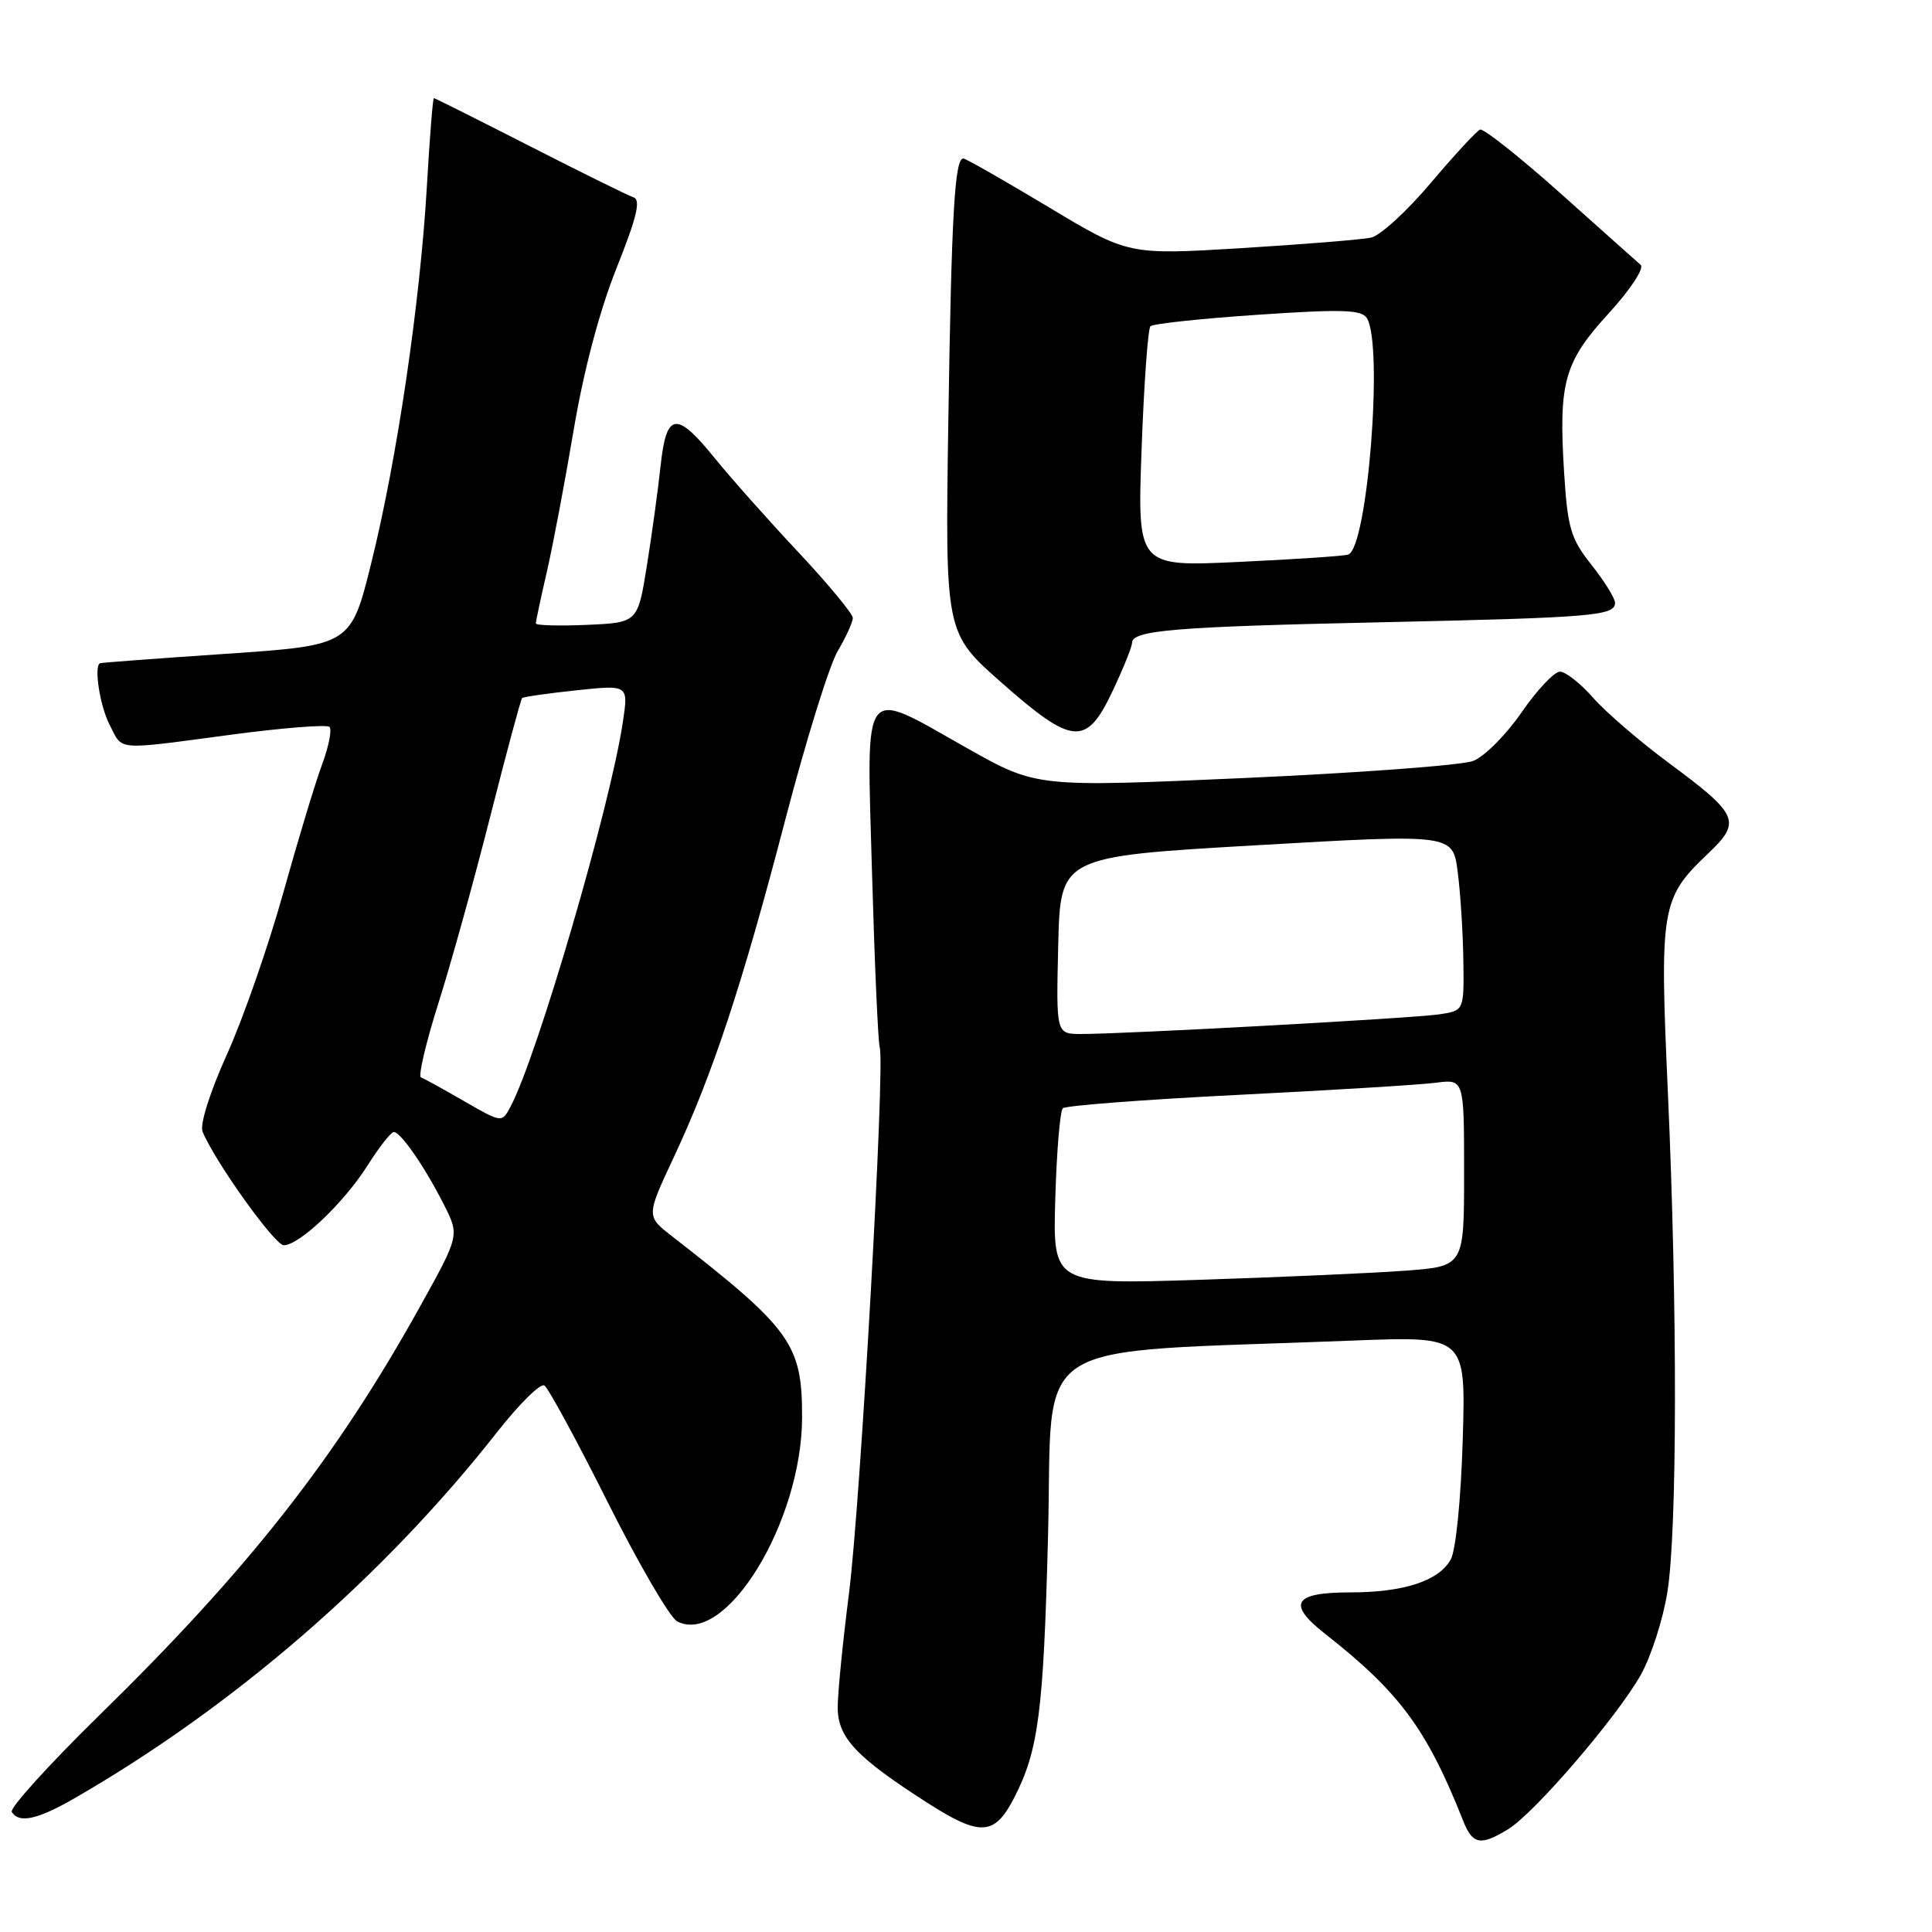 <?xml version="1.0" encoding="UTF-8" standalone="no"?>
<!DOCTYPE svg PUBLIC "-//W3C//DTD SVG 1.1//EN" "http://www.w3.org/Graphics/SVG/1.1/DTD/svg11.dtd" >
<svg xmlns="http://www.w3.org/2000/svg" xmlns:xlink="http://www.w3.org/1999/xlink" version="1.1" viewBox="0 0 256 256">
 <g >
 <path fill="currentColor"
d=" M 199.85 242.37 C 203.35 240.23 214.35 227.41 217.44 221.88 C 218.78 219.47 220.36 214.57 220.93 211.00 C 222.25 202.88 222.28 173.28 221.00 144.69 C 219.90 120.20 220.10 119.03 226.33 113.10 C 230.79 108.86 230.41 107.97 221.08 101.06 C 217.25 98.22 212.75 94.35 211.09 92.45 C 209.42 90.55 207.45 89.00 206.70 89.00 C 205.95 89.00 203.66 91.43 201.61 94.40 C 199.57 97.37 196.68 100.26 195.20 100.83 C 193.71 101.40 180.09 102.41 164.92 103.09 C 137.35 104.32 137.35 104.32 128.19 99.16 C 113.96 91.14 114.83 89.99 115.55 115.75 C 115.89 127.71 116.35 138.08 116.57 138.80 C 117.29 141.11 114.02 199.17 112.49 211.17 C 111.67 217.59 111.00 224.37 111.00 226.23 C 111.00 230.24 113.44 232.83 122.86 238.87 C 129.90 243.38 131.78 243.27 134.38 238.22 C 137.61 231.95 138.27 226.85 138.87 203.50 C 139.58 176.62 135.27 179.37 179.36 177.63 C 194.23 177.05 194.23 177.05 193.82 190.77 C 193.58 198.70 192.91 205.41 192.23 206.64 C 190.66 209.48 186.01 211.00 178.91 211.00 C 171.42 211.00 170.50 212.49 175.53 216.45 C 185.45 224.23 189.06 229.11 193.87 241.25 C 195.13 244.43 196.17 244.62 199.85 242.37 Z  M 9.82 238.31 C 30.95 226.15 50.79 208.97 65.88 189.75 C 68.80 186.03 71.61 183.26 72.13 183.58 C 72.64 183.90 76.42 190.85 80.52 199.04 C 84.62 207.22 88.76 214.33 89.73 214.84 C 96.13 218.19 106.24 201.69 106.28 187.84 C 106.30 178.11 104.88 176.13 89.06 163.82 C 85.62 161.15 85.62 161.15 89.29 153.32 C 94.44 142.34 98.36 130.46 104.06 108.60 C 106.77 98.20 109.89 88.16 110.99 86.29 C 112.10 84.42 113.00 82.43 113.00 81.88 C 113.00 81.33 109.74 77.39 105.75 73.13 C 101.76 68.88 96.79 63.28 94.70 60.70 C 89.61 54.41 88.29 54.60 87.53 61.75 C 87.19 64.91 86.37 70.88 85.71 75.00 C 84.50 82.50 84.50 82.50 77.75 82.80 C 74.04 82.96 71.00 82.87 71.00 82.61 C 71.00 82.34 71.65 79.28 72.45 75.81 C 73.25 72.34 74.85 63.88 76.01 57.00 C 77.34 49.11 79.43 41.20 81.69 35.54 C 84.39 28.77 84.94 26.48 83.94 26.15 C 83.21 25.90 77.02 22.85 70.17 19.35 C 63.33 15.86 57.62 13.00 57.49 13.00 C 57.35 13.00 56.93 18.29 56.56 24.75 C 55.66 40.14 52.62 60.78 49.22 74.50 C 46.50 85.50 46.50 85.50 30.00 86.63 C 20.93 87.24 13.39 87.81 13.25 87.88 C 12.42 88.29 13.24 93.56 14.53 96.05 C 16.32 99.52 15.07 99.42 30.63 97.35 C 37.45 96.44 43.31 95.98 43.66 96.32 C 44.00 96.67 43.57 98.88 42.70 101.23 C 41.82 103.58 39.50 111.25 37.54 118.28 C 35.58 125.31 32.23 134.94 30.08 139.69 C 27.81 144.73 26.46 148.99 26.84 149.94 C 28.43 153.85 36.40 165.00 37.60 165.00 C 39.66 165.00 45.58 159.37 48.69 154.45 C 50.24 152.00 51.81 150.00 52.18 150.00 C 53.10 150.00 56.28 154.60 58.81 159.60 C 60.89 163.70 60.89 163.70 55.67 173.10 C 44.53 193.16 32.93 207.95 13.10 227.34 C 6.45 233.86 1.25 239.60 1.56 240.09 C 2.51 241.64 4.95 241.11 9.82 238.31 Z  M 147.43 91.56 C 148.84 88.57 150.00 85.70 150.00 85.19 C 150.00 83.51 155.62 83.05 182.78 82.46 C 211.10 81.84 214.00 81.60 214.00 79.87 C 214.00 79.28 212.60 77.02 210.89 74.86 C 208.12 71.36 207.72 70.01 207.25 62.58 C 206.51 50.62 207.25 47.98 213.19 41.49 C 216.02 38.39 217.90 35.54 217.40 35.10 C 216.90 34.67 212.10 30.38 206.73 25.58 C 201.35 20.78 196.57 17.00 196.12 17.17 C 195.66 17.35 192.72 20.54 189.58 24.25 C 186.45 27.96 182.90 31.21 181.69 31.48 C 180.49 31.75 172.75 32.37 164.50 32.88 C 149.50 33.79 149.50 33.79 138.86 27.39 C 133.00 23.88 127.96 21.00 127.65 21.00 C 126.50 21.00 126.08 28.26 125.66 55.68 C 125.23 83.86 125.23 83.86 132.68 90.43 C 142.17 98.80 143.94 98.94 147.43 91.56 Z  M 139.83 158.85 C 140.01 152.61 140.46 147.21 140.83 146.85 C 141.20 146.50 151.62 145.70 164.00 145.08 C 176.38 144.46 188.19 143.74 190.25 143.47 C 194.00 142.98 194.00 142.98 194.00 155.38 C 194.00 167.79 194.00 167.79 186.25 168.37 C 181.99 168.69 169.72 169.23 159.00 169.58 C 139.50 170.20 139.50 170.20 139.83 158.85 Z  M 140.22 125.25 C 140.50 113.50 140.50 113.50 166.50 112.00 C 192.50 110.50 192.50 110.50 193.15 115.50 C 193.51 118.25 193.85 123.52 193.90 127.20 C 194.00 133.91 194.00 133.91 190.75 134.40 C 187.39 134.92 149.02 137.02 143.22 137.01 C 139.94 137.00 139.94 137.00 140.22 125.25 Z  M 61.50 145.91 C 58.75 144.32 56.18 142.90 55.78 142.76 C 55.39 142.62 56.42 138.22 58.07 133.00 C 59.73 127.78 62.83 116.59 64.97 108.15 C 67.11 99.71 69.01 92.67 69.18 92.50 C 69.36 92.33 72.60 91.87 76.38 91.47 C 83.27 90.74 83.27 90.74 82.54 95.62 C 80.89 106.77 71.20 139.95 67.64 146.65 C 66.50 148.79 66.50 148.79 61.50 145.91 Z  M 151.27 59.46 C 151.58 50.86 152.11 43.56 152.44 43.23 C 152.77 42.90 159.16 42.21 166.64 41.71 C 177.77 40.95 180.41 41.03 181.11 42.14 C 183.34 45.66 181.20 72.72 178.63 73.49 C 178.01 73.68 171.47 74.12 164.10 74.46 C 150.70 75.09 150.70 75.09 151.27 59.46 Z "/>
</g>
</svg>